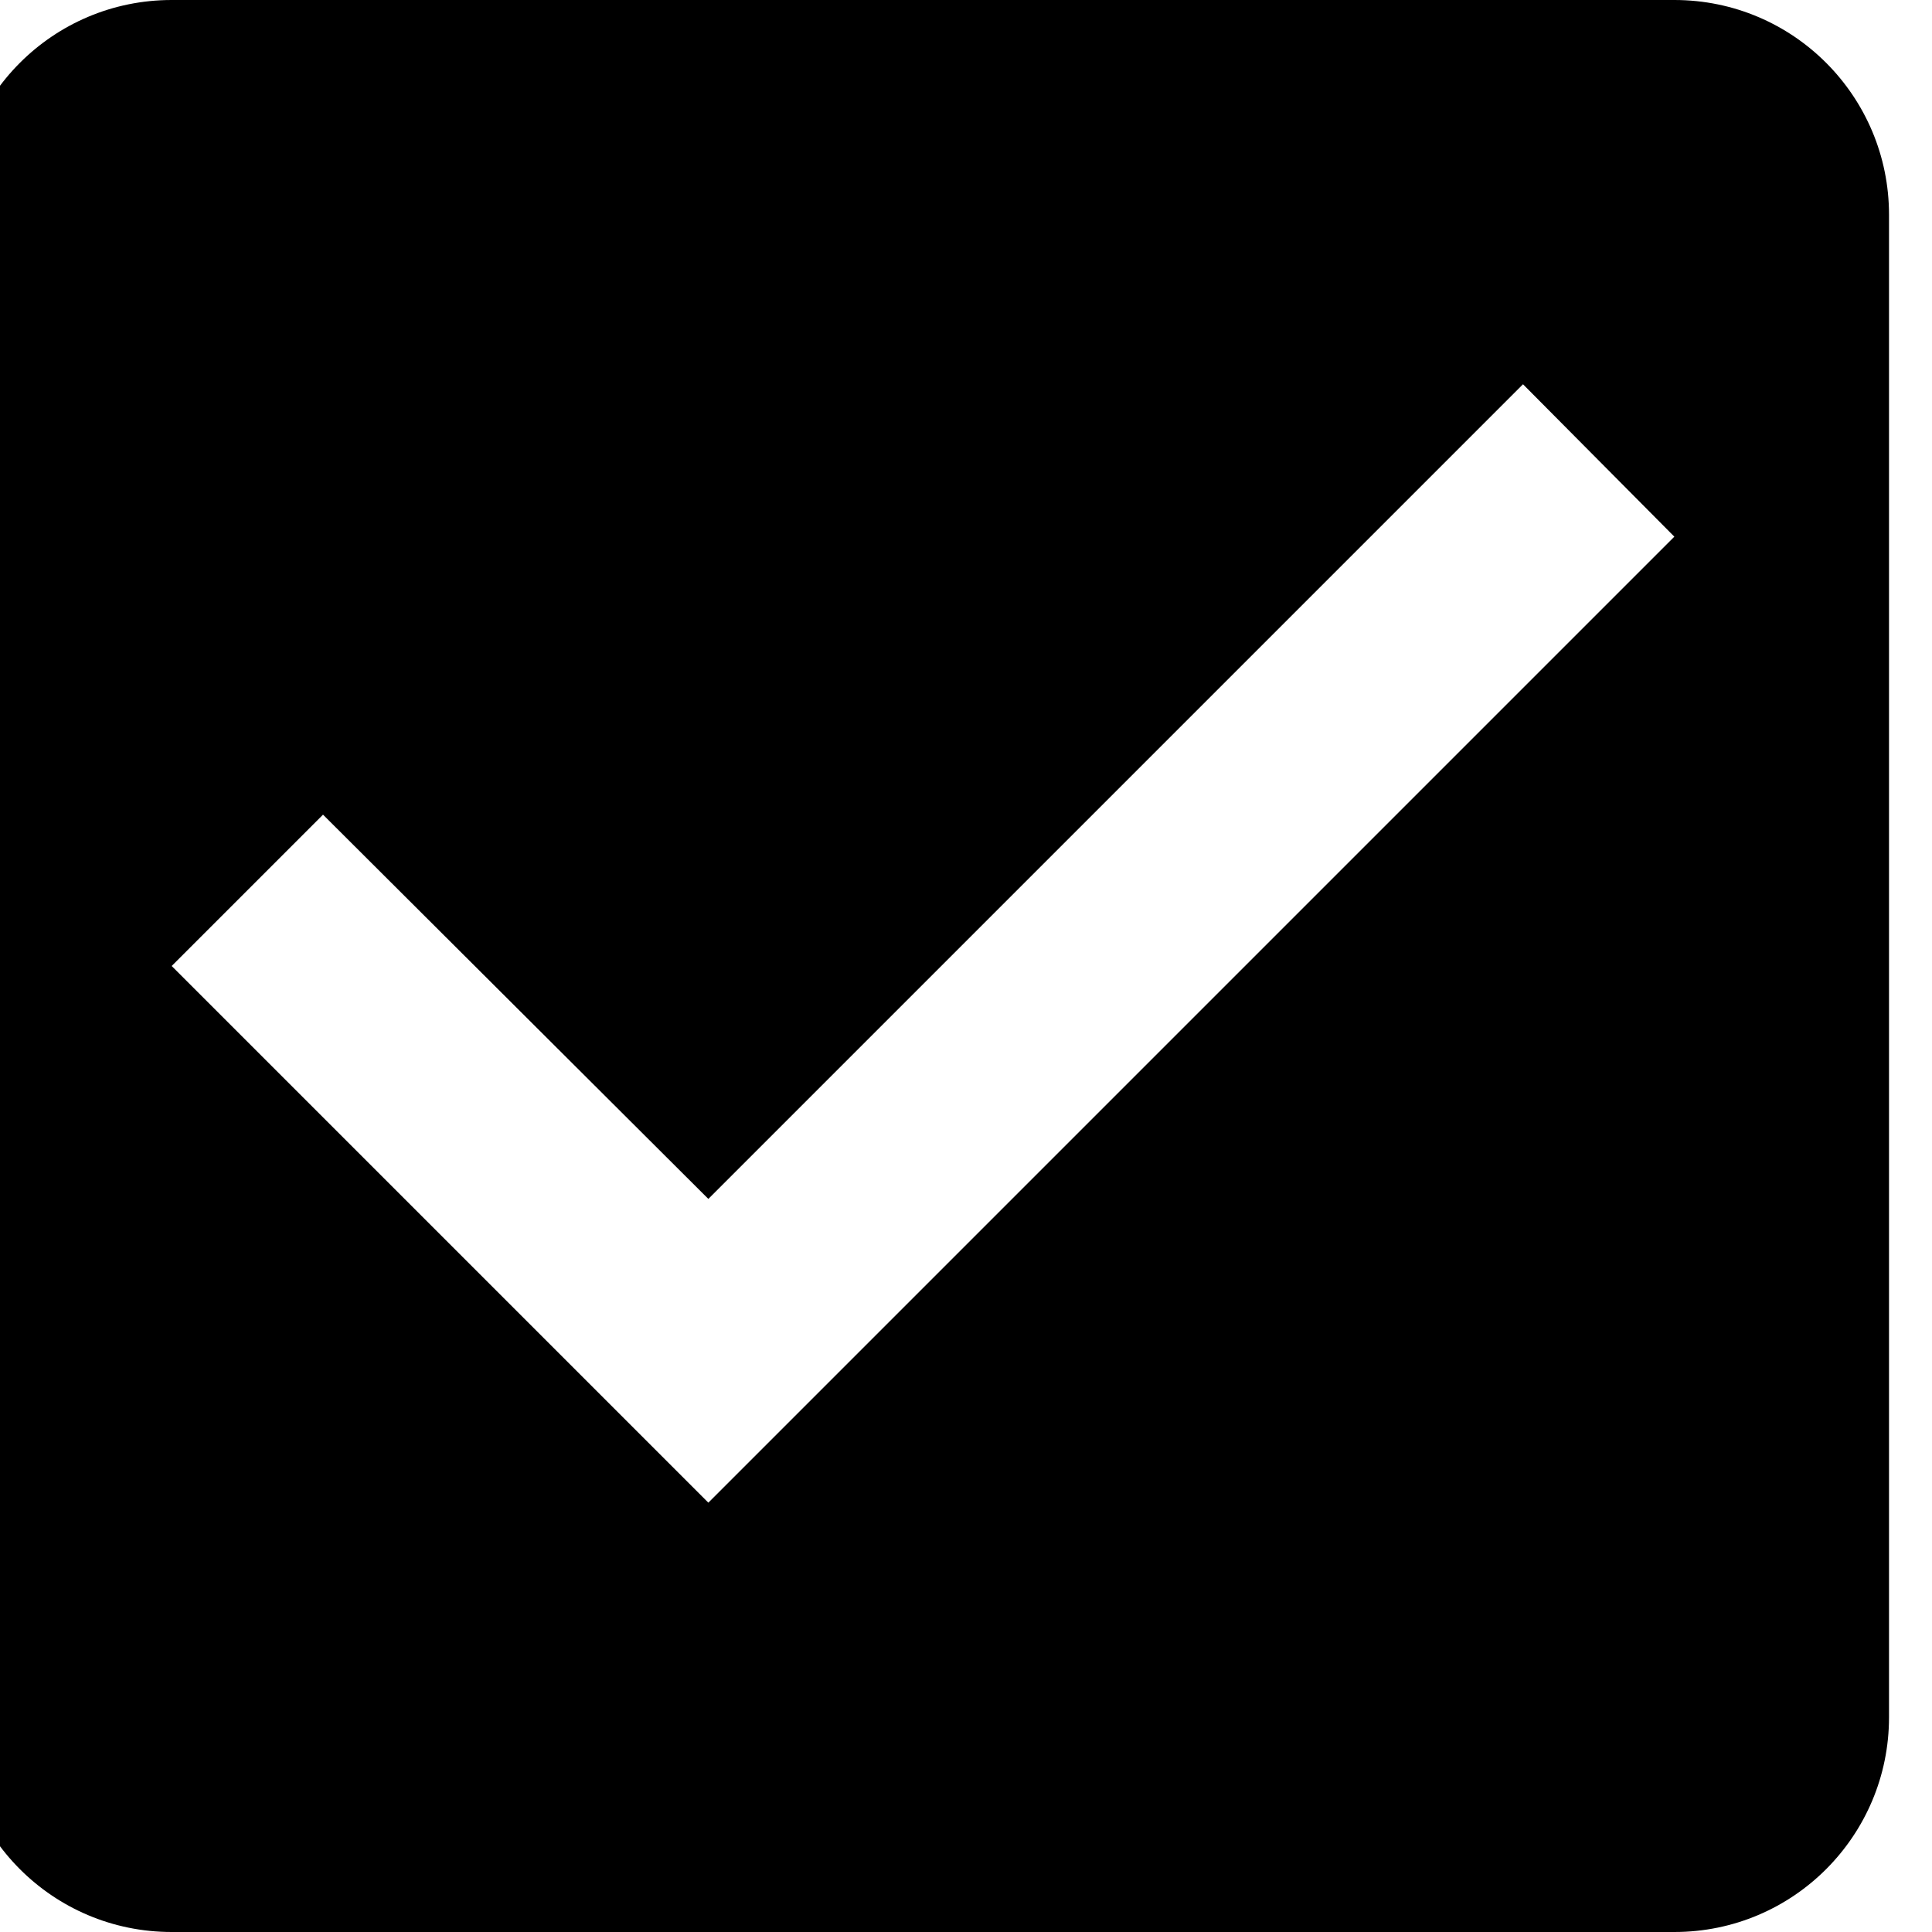 <svg width="36" height="36" viewBox="0 0 36 36" fill="none" xmlns="http://www.w3.org/2000/svg" xmlns:xlink="http://www.w3.org/1999/xlink">
<path d="M31.199,0L3.199,0C0.979,0 -0.801,1.8 -0.801,4L-0.801,32C-0.801,34.2 0.979,36 3.199,36L31.199,36C33.419,36 35.199,34.2 35.199,32L35.199,4C35.199,1.8 33.419,0 31.199,0ZM13.199,28L3.199,18L6.019,15.18L13.199,22.34L28.379,7.16L31.199,10L13.199,28Z" fill="#000000"/>
</svg>
